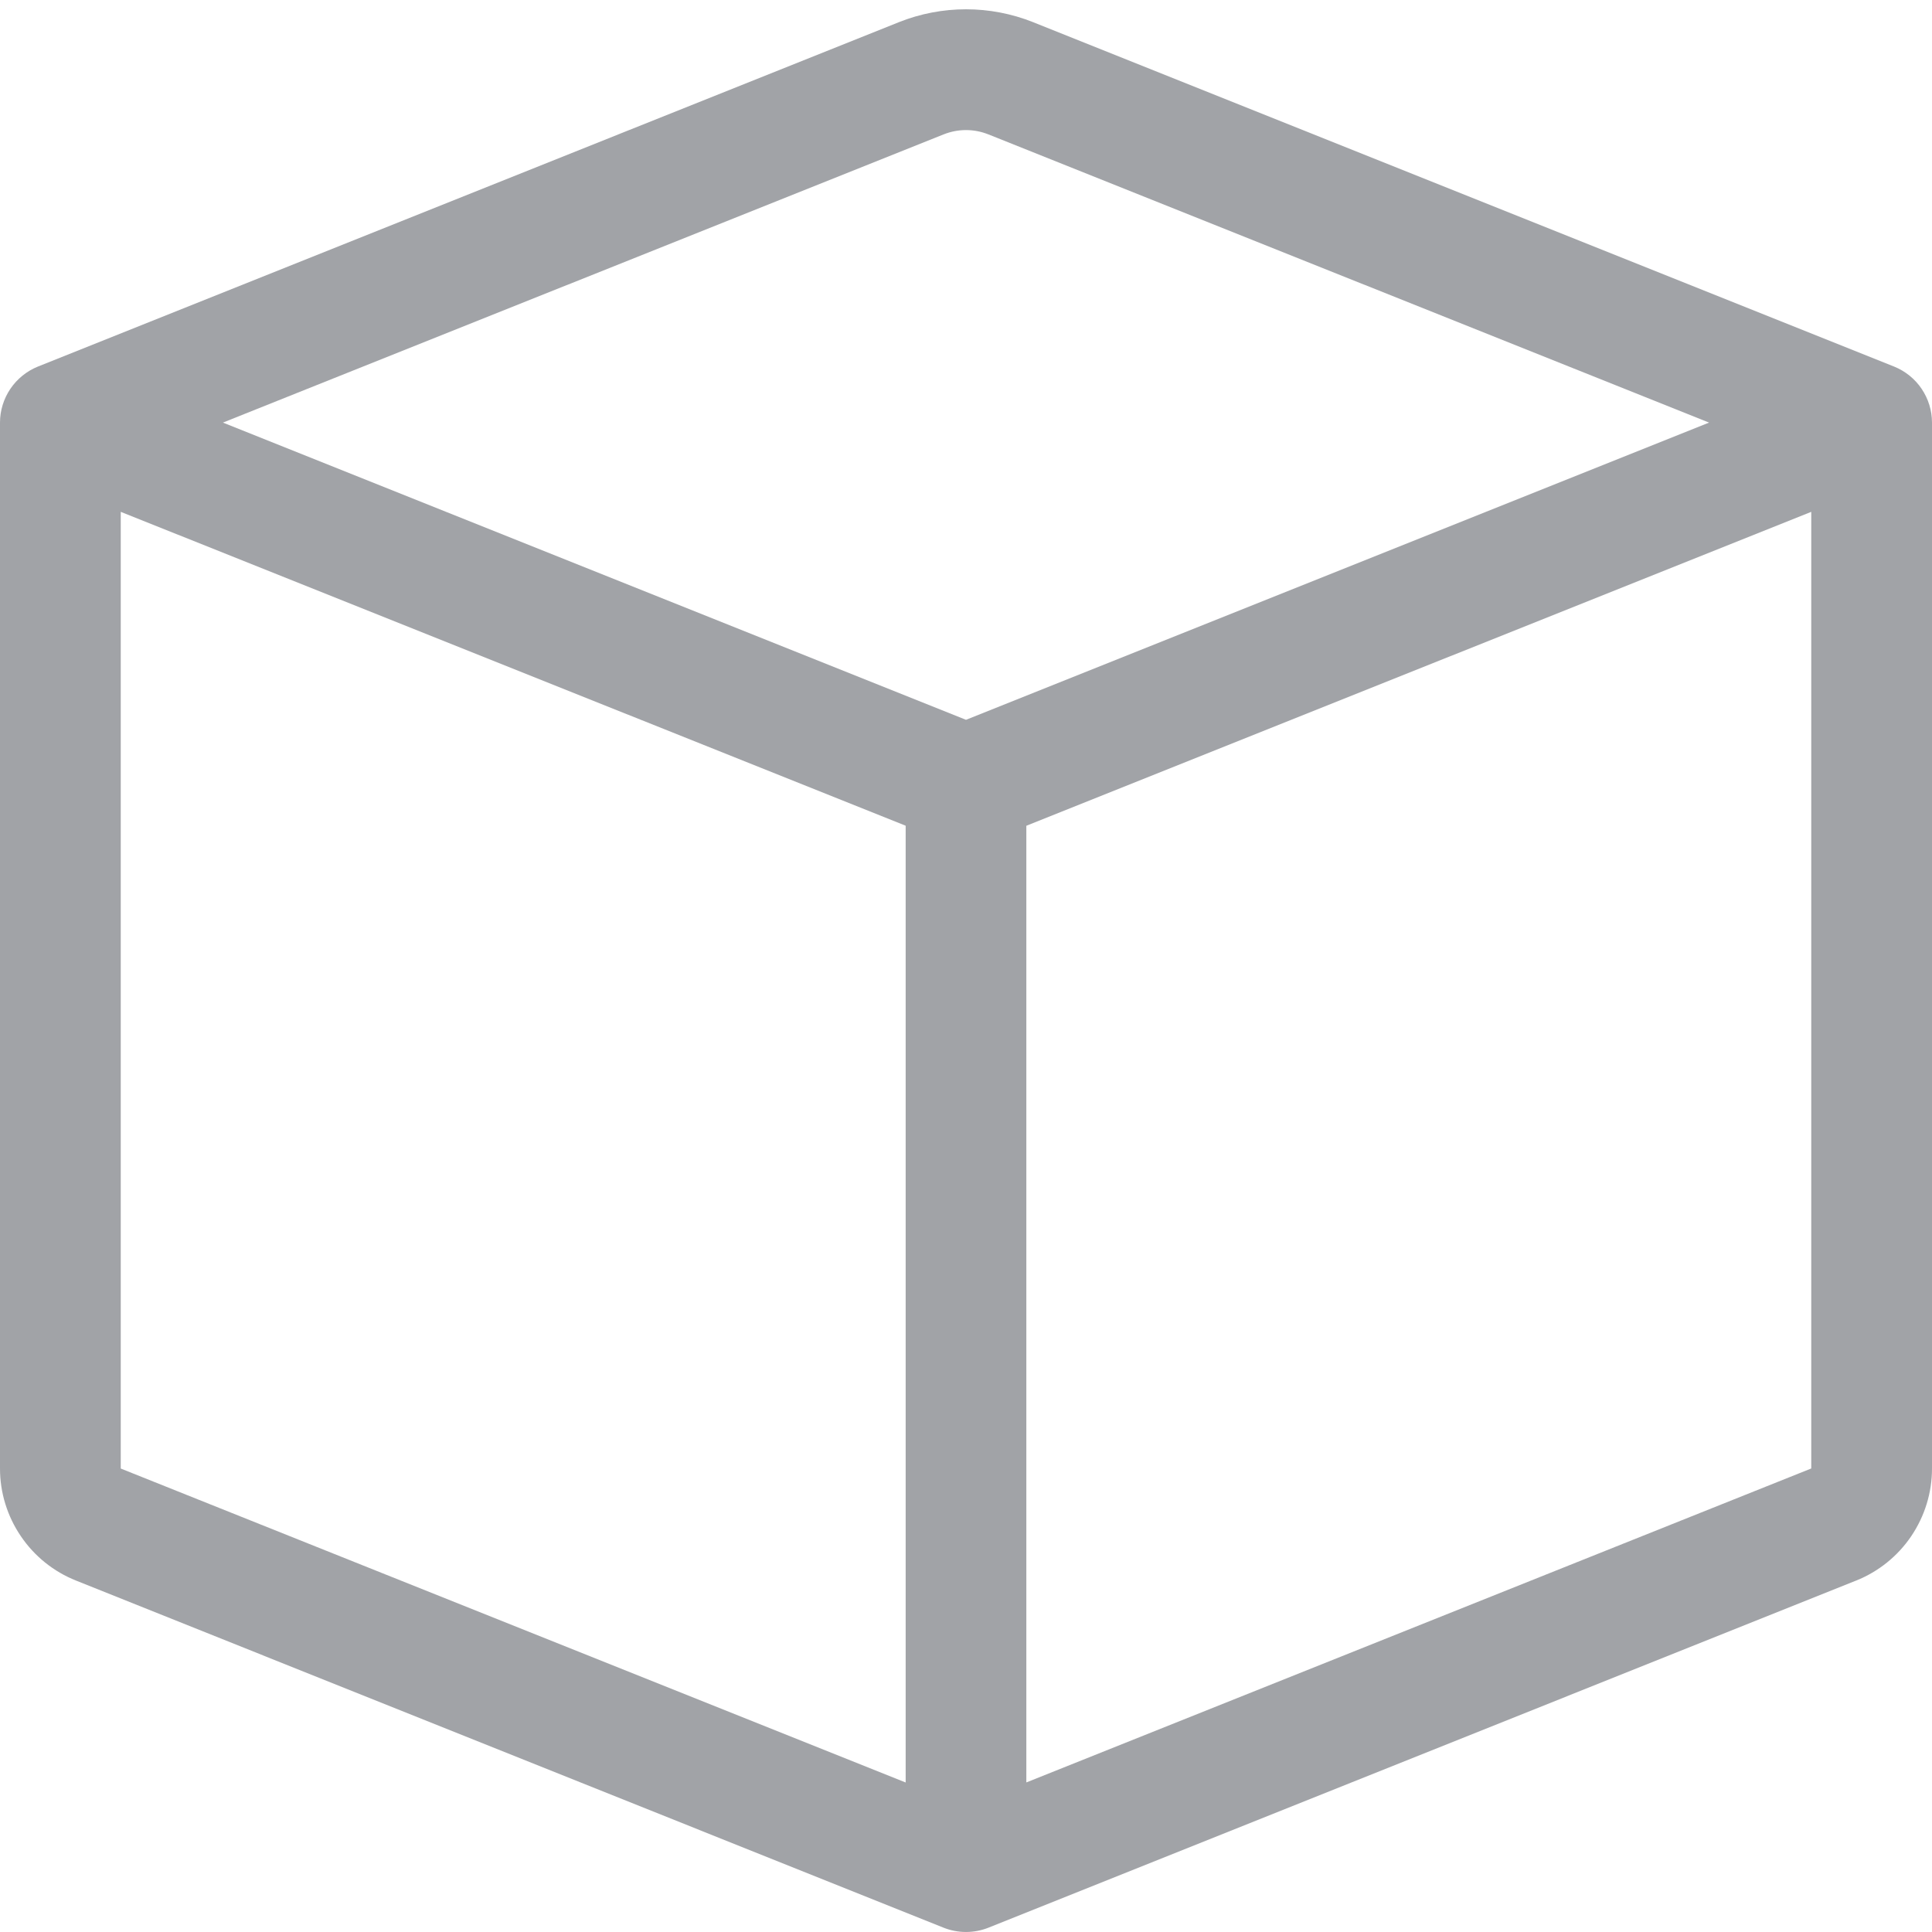 <svg width="26" height="26" viewBox="0 0 26 26" fill="none" xmlns="http://www.w3.org/2000/svg">
<path d="M13.302 1.809C13.108 1.731 12.892 1.731 12.698 1.809L3 5.687L13 9.687L23 5.687L13.302 1.809ZM24.375 6.888L13.812 11.113V23.987L24.375 19.762V6.89V6.888ZM12.188 23.988V11.112L1.625 6.888V19.763L12.188 23.988ZM12.095 0.299C12.676 0.067 13.324 0.067 13.905 0.299L25.49 4.933C25.64 4.994 25.77 5.098 25.86 5.232C25.951 5.367 26 5.525 26 5.687V19.763C26 20.088 25.902 20.405 25.72 20.674C25.538 20.943 25.279 21.151 24.978 21.271L13.302 25.942C13.108 26.019 12.892 26.019 12.698 25.942L1.024 21.271C0.722 21.151 0.463 20.943 0.281 20.674C0.098 20.405 0 20.088 0 19.763L0 5.687C3.77649e-05 5.525 0.049 5.367 0.14 5.232C0.231 5.098 0.36 4.994 0.51 4.933L12.095 0.299Z" fill="#454850" fill-opacity="0.5"/>
</svg>

